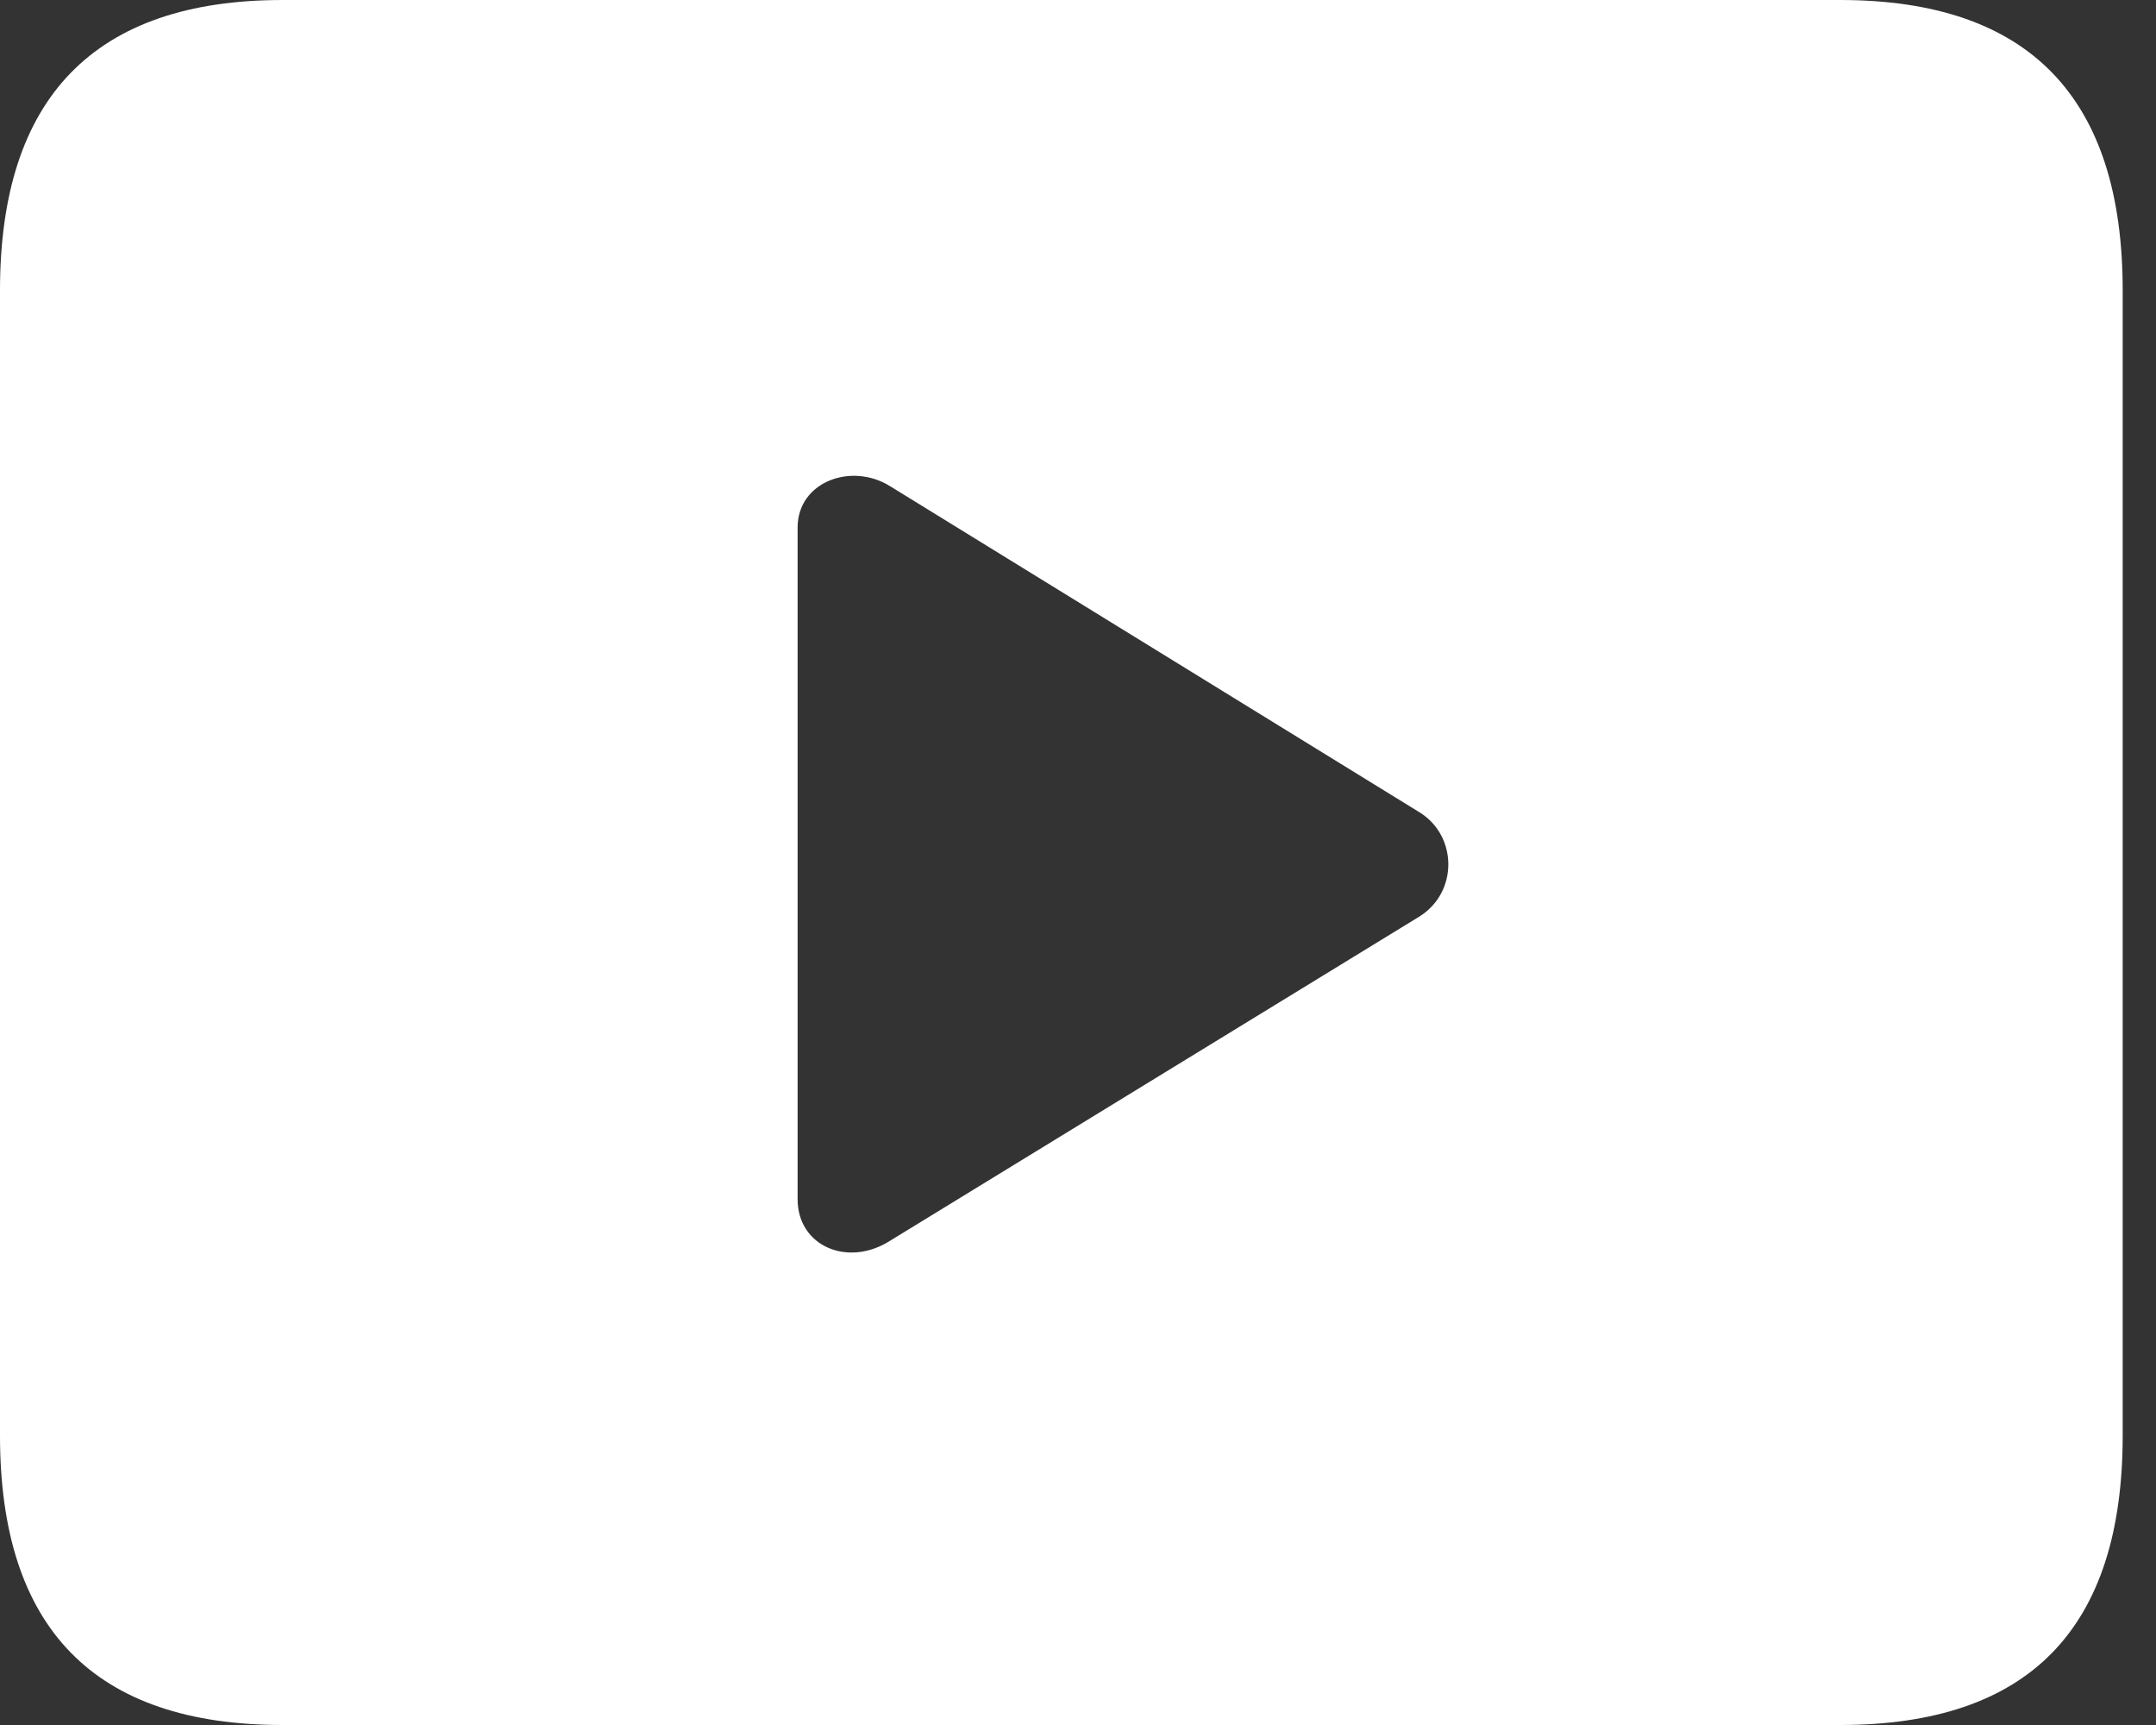 <svg width="20" height="16" viewBox="0 0 20 16" fill="none" xmlns="http://www.w3.org/2000/svg">
<rect x="0" y="0" width="20" height="16" fill="#333333" stroke="none"/>
<g clip-path="url(#clip0_1238_1259)">
<path d="M19.691 2.694V13.315C19.691 15.105 18.823 16 17.069 16H2.622C0.877 16 0 15.105 0 13.315V2.694C0 0.904 0.877 0 2.622 0H17.069C18.823 0 19.691 0.904 19.691 2.694ZM7.399 4.893V11.124C7.399 11.559 7.866 11.759 8.259 11.507L13.169 8.5C13.528 8.274 13.52 7.752 13.169 7.535L8.259 4.511C7.9 4.285 7.399 4.467 7.399 4.893Z" fill="white"/>
</g>
<defs>
<clipPath id="clip0_1238_1259">
<rect width="20" height="16" fill="white"/>
</clipPath>
</defs>
</svg>
